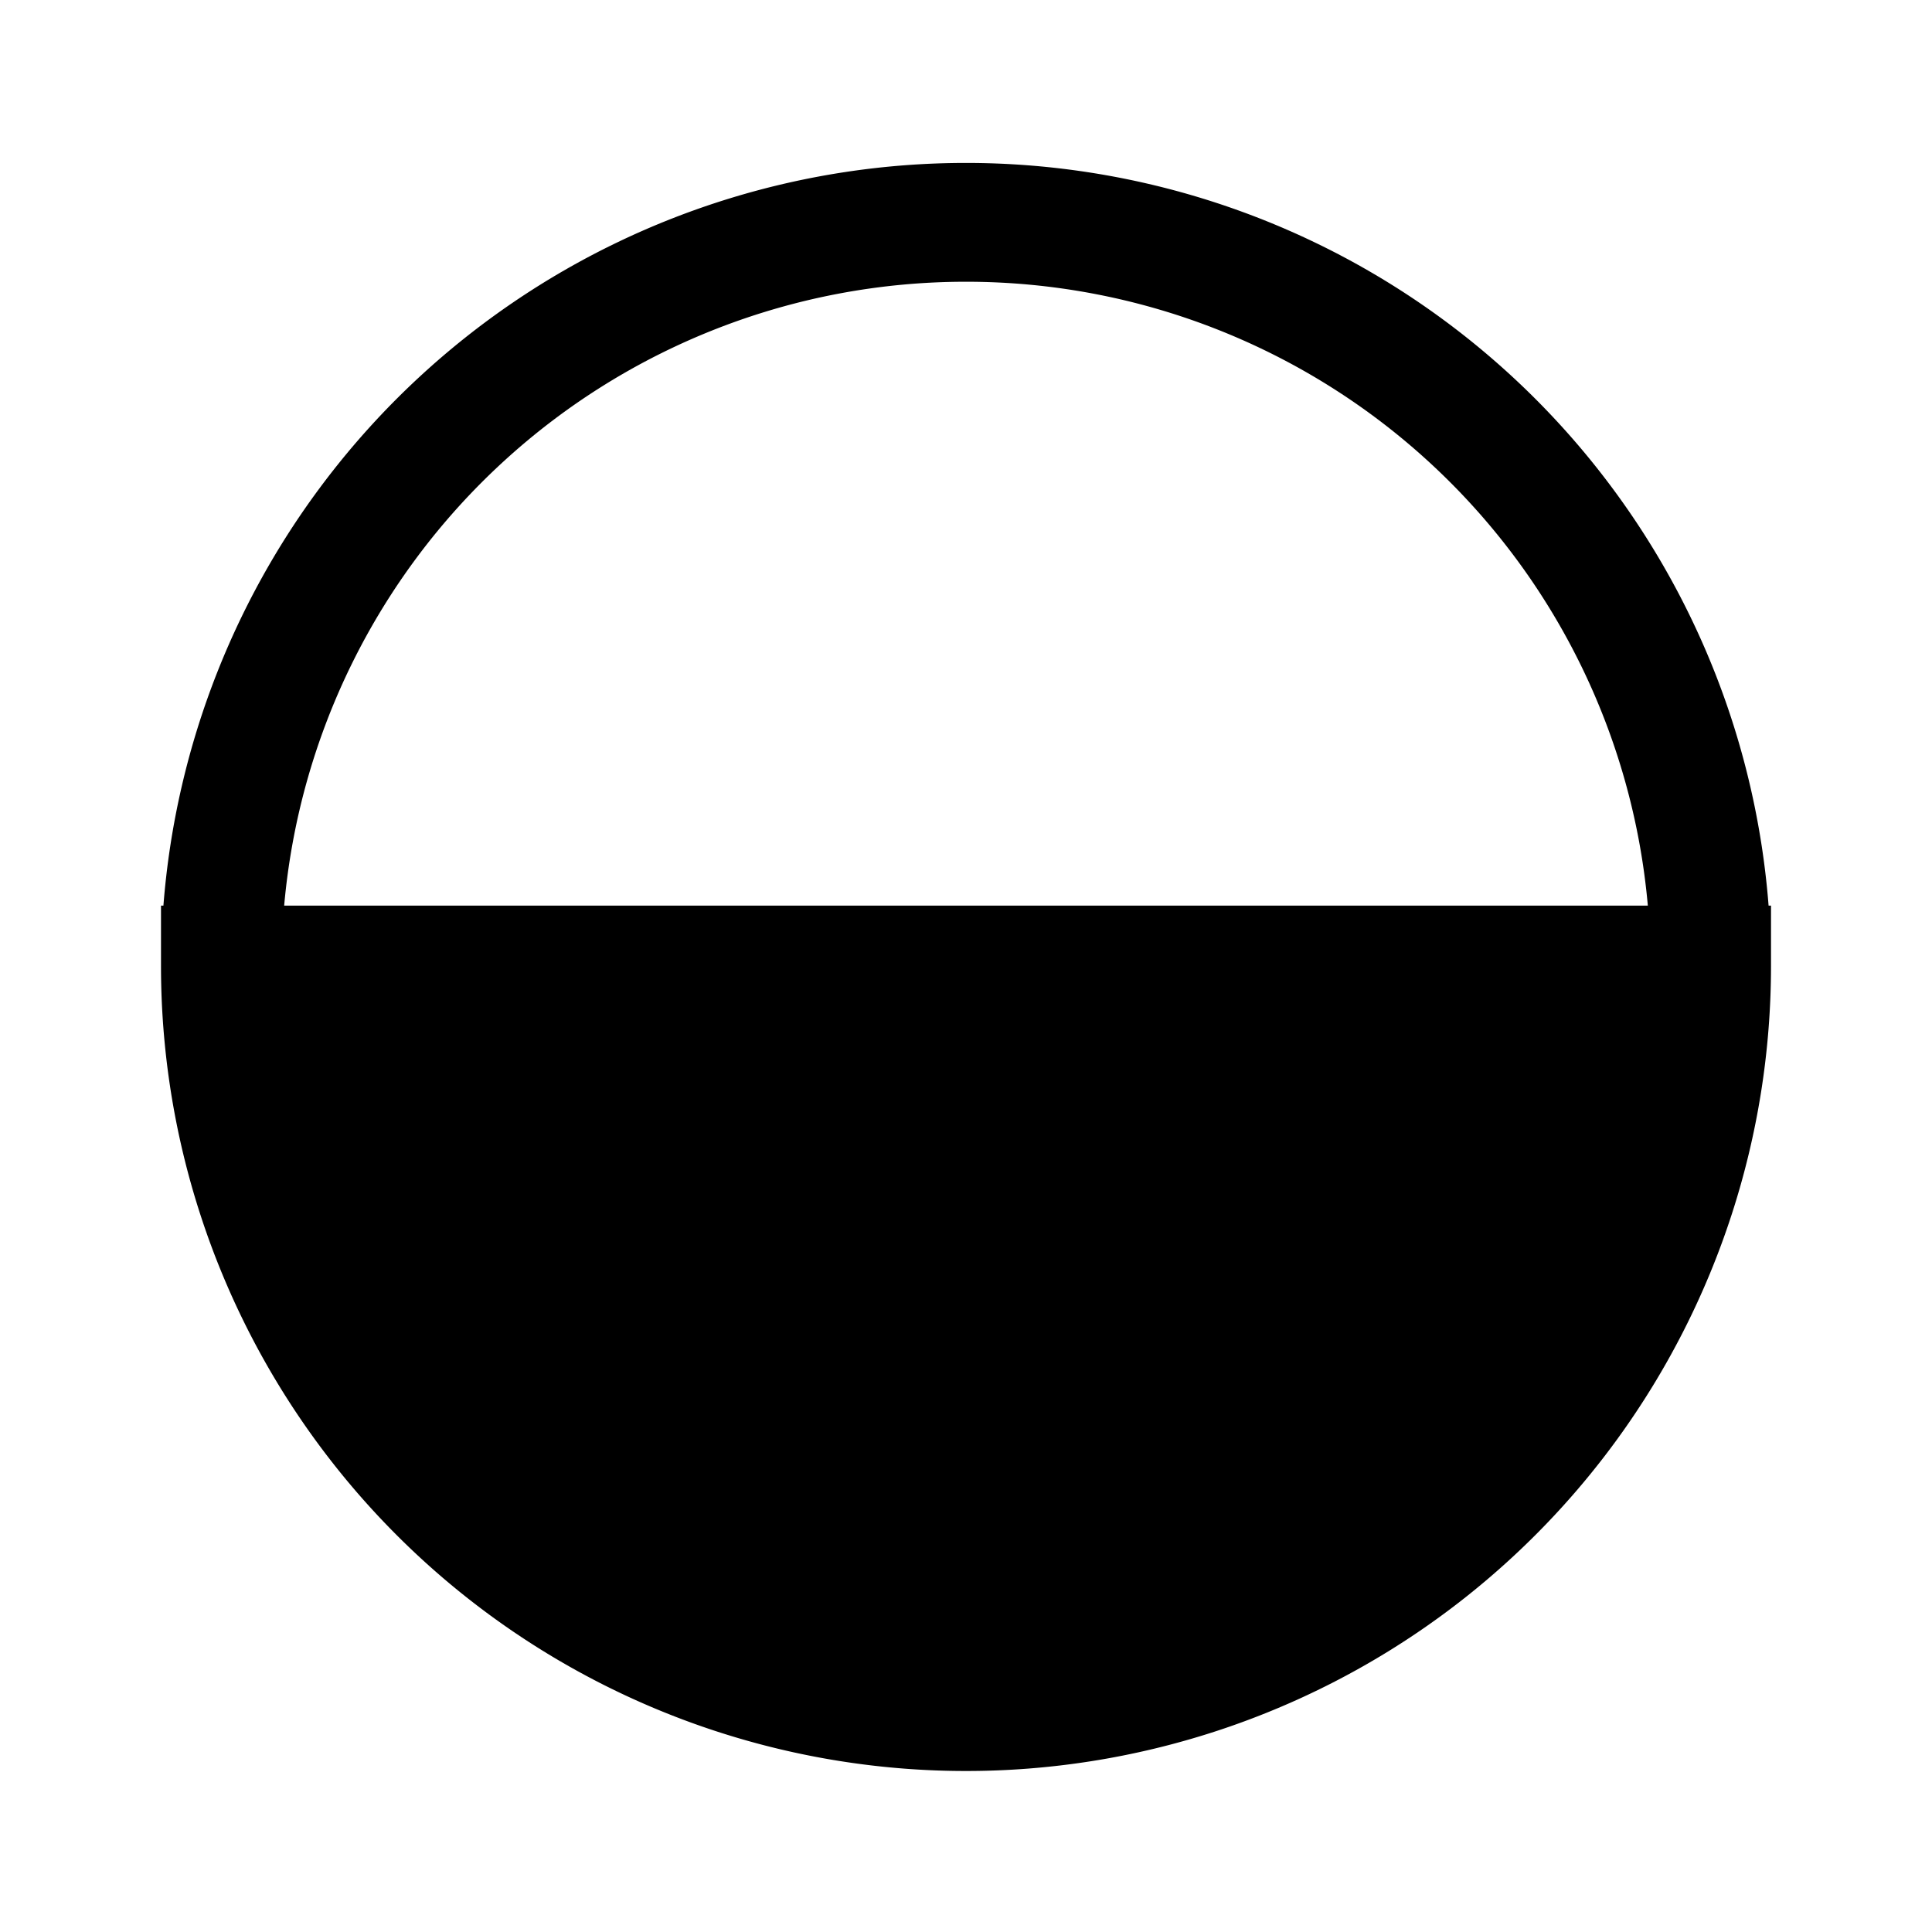<svg width="24" height="24" viewBox="0 0 24 24" xmlns="http://www.w3.org/2000/svg"><path d="M2.03 11.25a10 10 0 0 1 19.94 0H22V12a10 10 0 0 1-20 0v-.75h.03ZM12 3.5a8.5 8.5 0 0 0-8.47 7.75h16.94A8.5 8.5 0 0 0 12 3.5Z"/></svg>